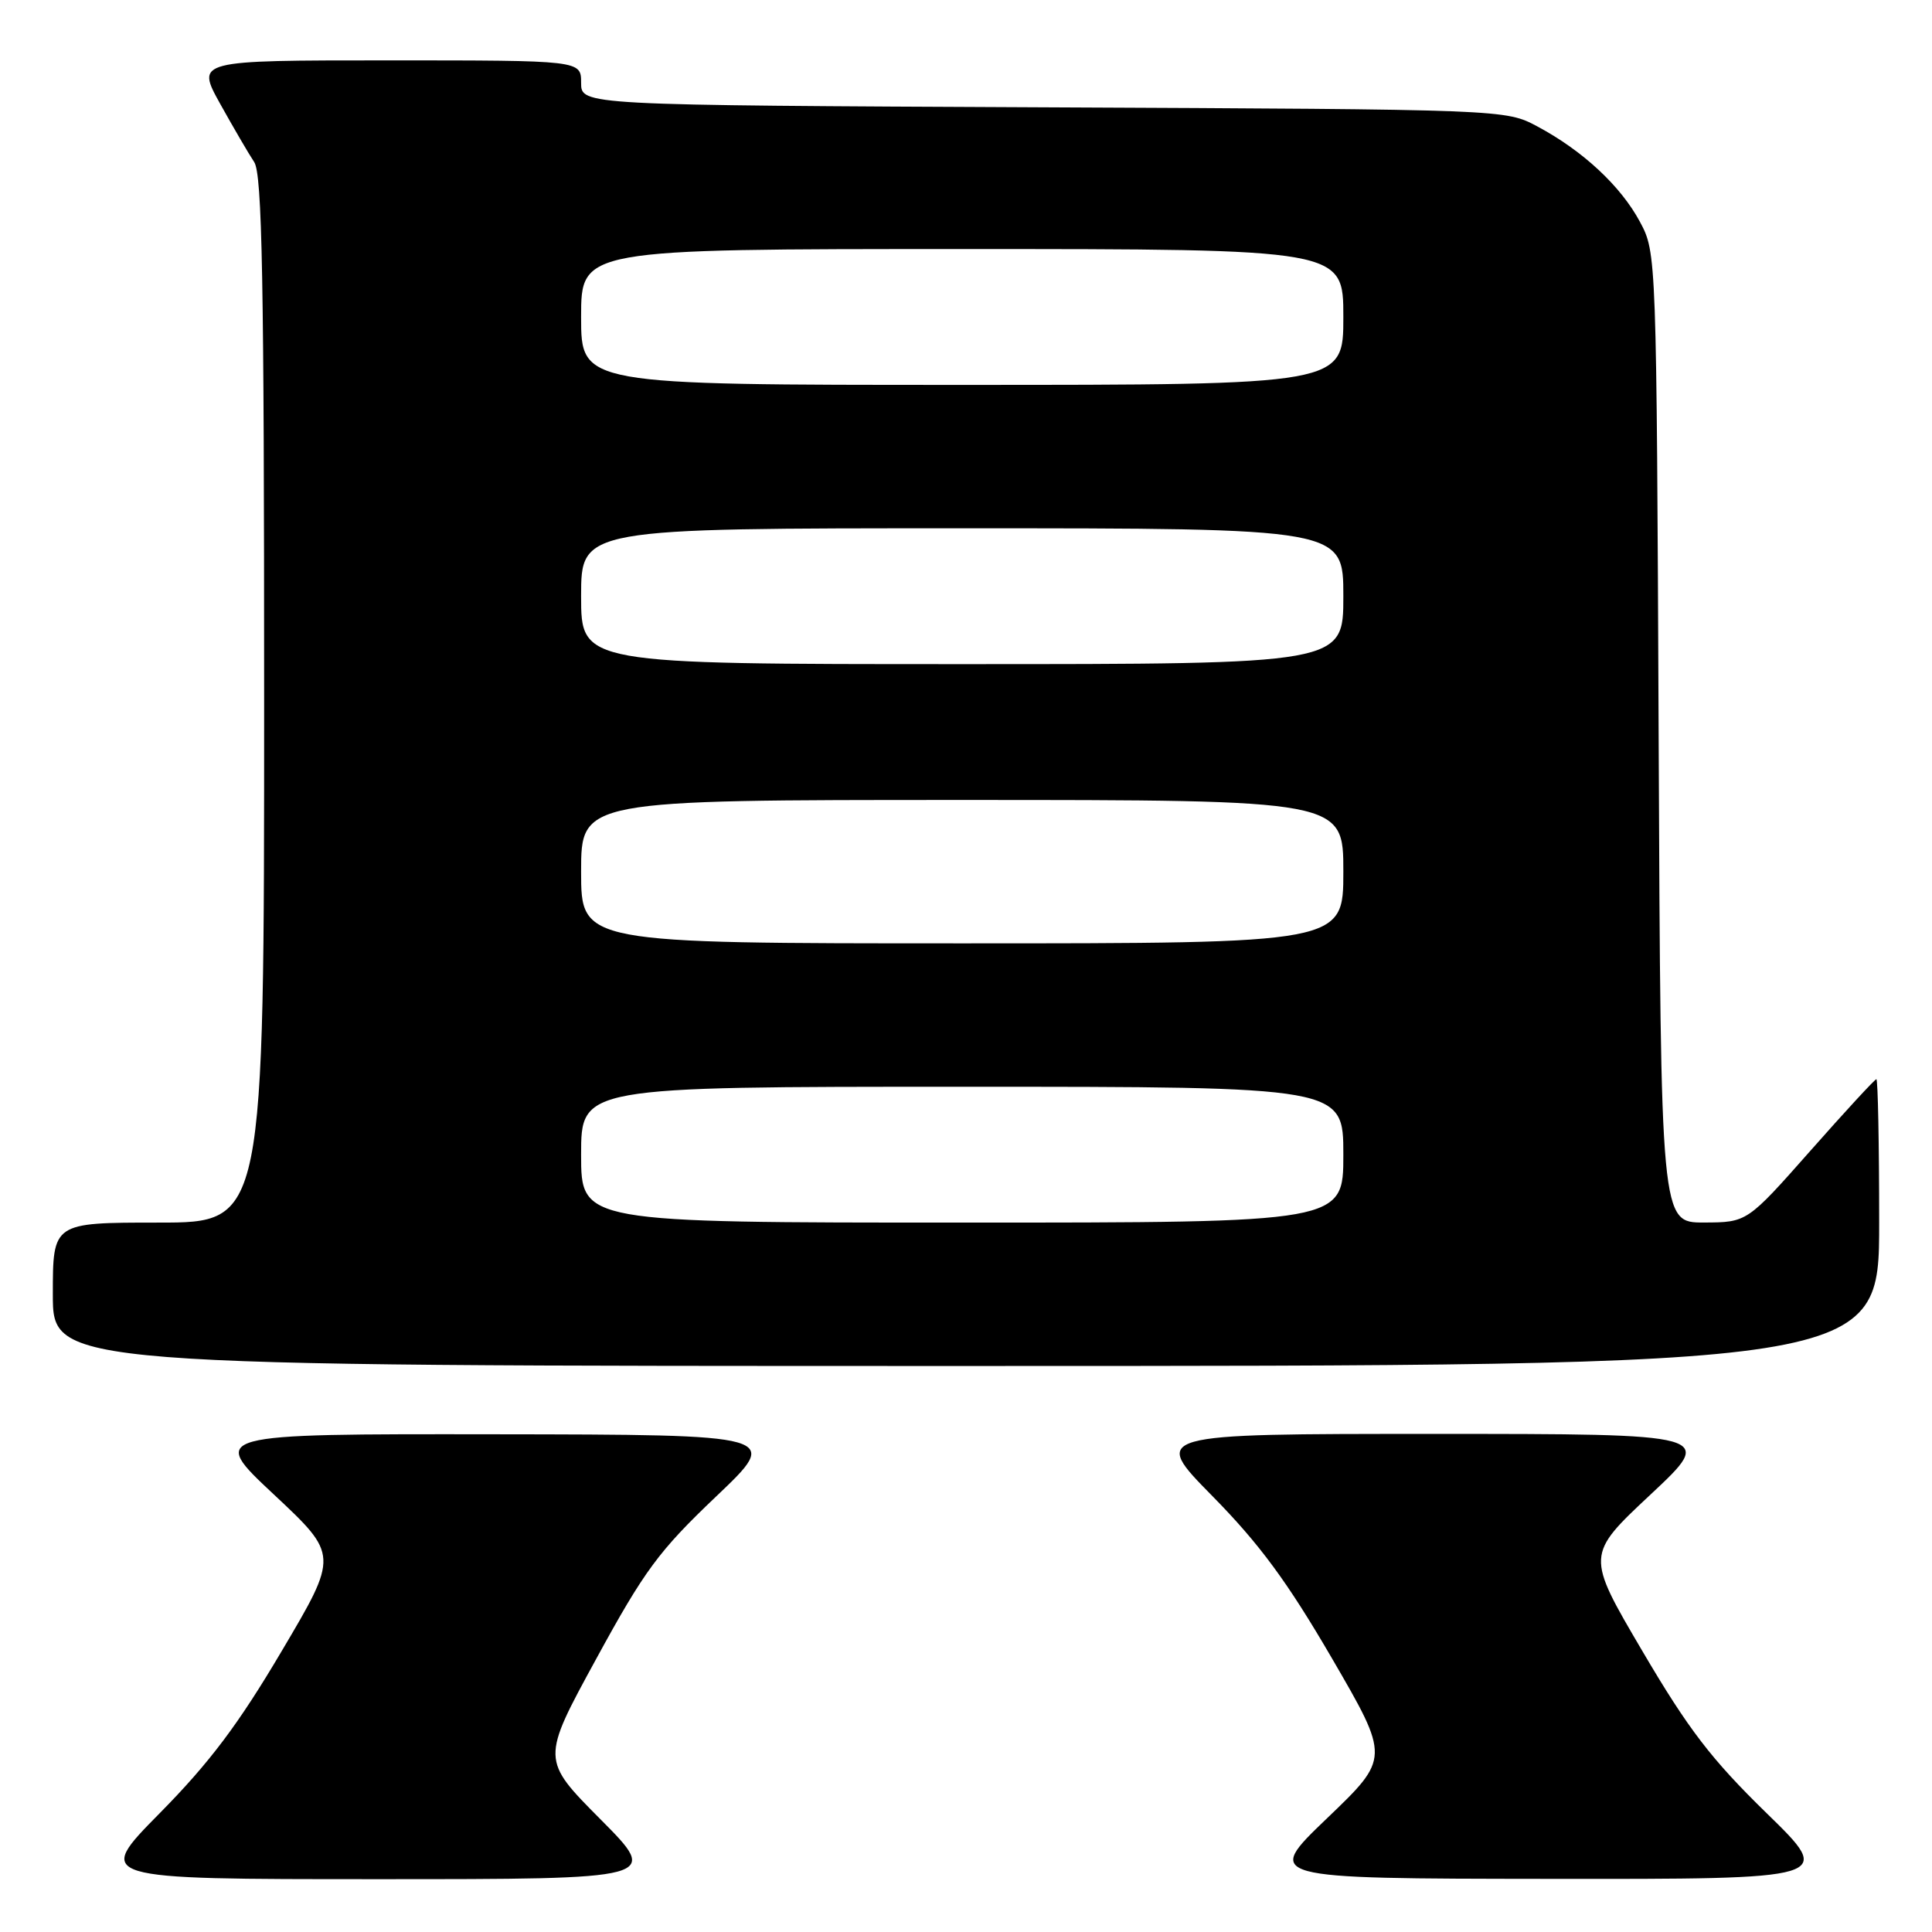 <?xml version="1.0" encoding="UTF-8" standalone="no"?>
<!DOCTYPE svg PUBLIC "-//W3C//DTD SVG 1.1//EN" "http://www.w3.org/Graphics/SVG/1.1/DTD/svg11.dtd" >
<svg xmlns="http://www.w3.org/2000/svg" xmlns:xlink="http://www.w3.org/1999/xlink" version="1.1" viewBox="0 0 256 256">
 <g >
 <path fill="currentColor"
d=" M 79.58 241.08 C 71.71 233.16 71.71 233.16 78.99 219.83 C 85.40 208.08 87.28 205.53 94.88 198.30 C 103.50 190.10 103.50 190.10 65.60 190.05 C 27.71 190.00 27.71 190.00 36.28 198.02 C 44.86 206.05 44.86 206.05 37.33 218.77 C 31.59 228.49 27.76 233.57 21.17 240.25 C 12.54 249.00 12.54 249.00 50.00 249.00 C 87.45 249.00 87.45 249.00 79.58 241.08 Z  M 234.08 240.25 C 226.76 233.11 223.72 229.15 217.62 218.77 C 210.14 206.05 210.14 206.05 218.72 198.02 C 227.29 190.00 227.29 190.00 189.92 190.00 C 152.54 190.00 152.54 190.00 160.66 198.25 C 166.88 204.57 170.58 209.59 176.48 219.72 C 184.17 232.95 184.17 232.95 175.84 240.93 C 167.50 248.92 167.50 248.92 205.28 248.96 C 243.06 249.00 243.06 249.00 234.08 240.25 Z  M 249.00 162.00 C 249.00 151.55 248.83 143.00 248.63 143.00 C 248.43 143.00 244.49 147.27 239.88 152.49 C 231.50 161.97 231.50 161.97 225.78 161.99 C 220.06 162.00 220.06 162.00 219.78 97.75 C 219.50 33.81 219.49 33.48 217.31 29.41 C 214.77 24.66 209.73 19.97 203.72 16.76 C 199.50 14.50 199.50 14.50 138.25 14.22 C 77.00 13.94 77.00 13.94 77.00 10.97 C 77.00 8.00 77.00 8.00 51.49 8.00 C 25.98 8.00 25.98 8.00 29.17 13.75 C 30.93 16.91 32.96 20.39 33.68 21.47 C 34.74 23.06 35.00 37.03 35.00 92.72 C 35.00 162.00 35.00 162.00 21.00 162.00 C 7.00 162.00 7.00 162.00 7.00 171.50 C 7.00 181.00 7.00 181.00 128.00 181.00 C 249.00 181.00 249.00 181.00 249.00 162.00 Z  M 77.00 153.00 C 77.00 144.00 77.00 144.00 127.50 144.00 C 178.00 144.00 178.00 144.00 178.00 153.00 C 178.00 162.00 178.00 162.00 127.50 162.00 C 77.00 162.00 77.00 162.00 77.00 153.00 Z  M 77.00 115.50 C 77.00 106.00 77.00 106.00 127.50 106.00 C 178.00 106.00 178.00 106.00 178.00 115.50 C 178.00 125.00 178.00 125.00 127.50 125.00 C 77.00 125.00 77.00 125.00 77.00 115.50 Z  M 77.00 79.00 C 77.00 70.00 77.00 70.00 127.50 70.00 C 178.00 70.00 178.00 70.00 178.00 79.00 C 178.00 88.00 178.00 88.00 127.50 88.00 C 77.00 88.00 77.00 88.00 77.00 79.00 Z  M 77.00 42.00 C 77.00 33.00 77.00 33.00 127.50 33.00 C 178.00 33.00 178.00 33.00 178.00 42.00 C 178.00 51.00 178.00 51.00 127.50 51.00 C 77.00 51.00 77.00 51.00 77.00 42.00 Z "/>
</g>
</svg>
